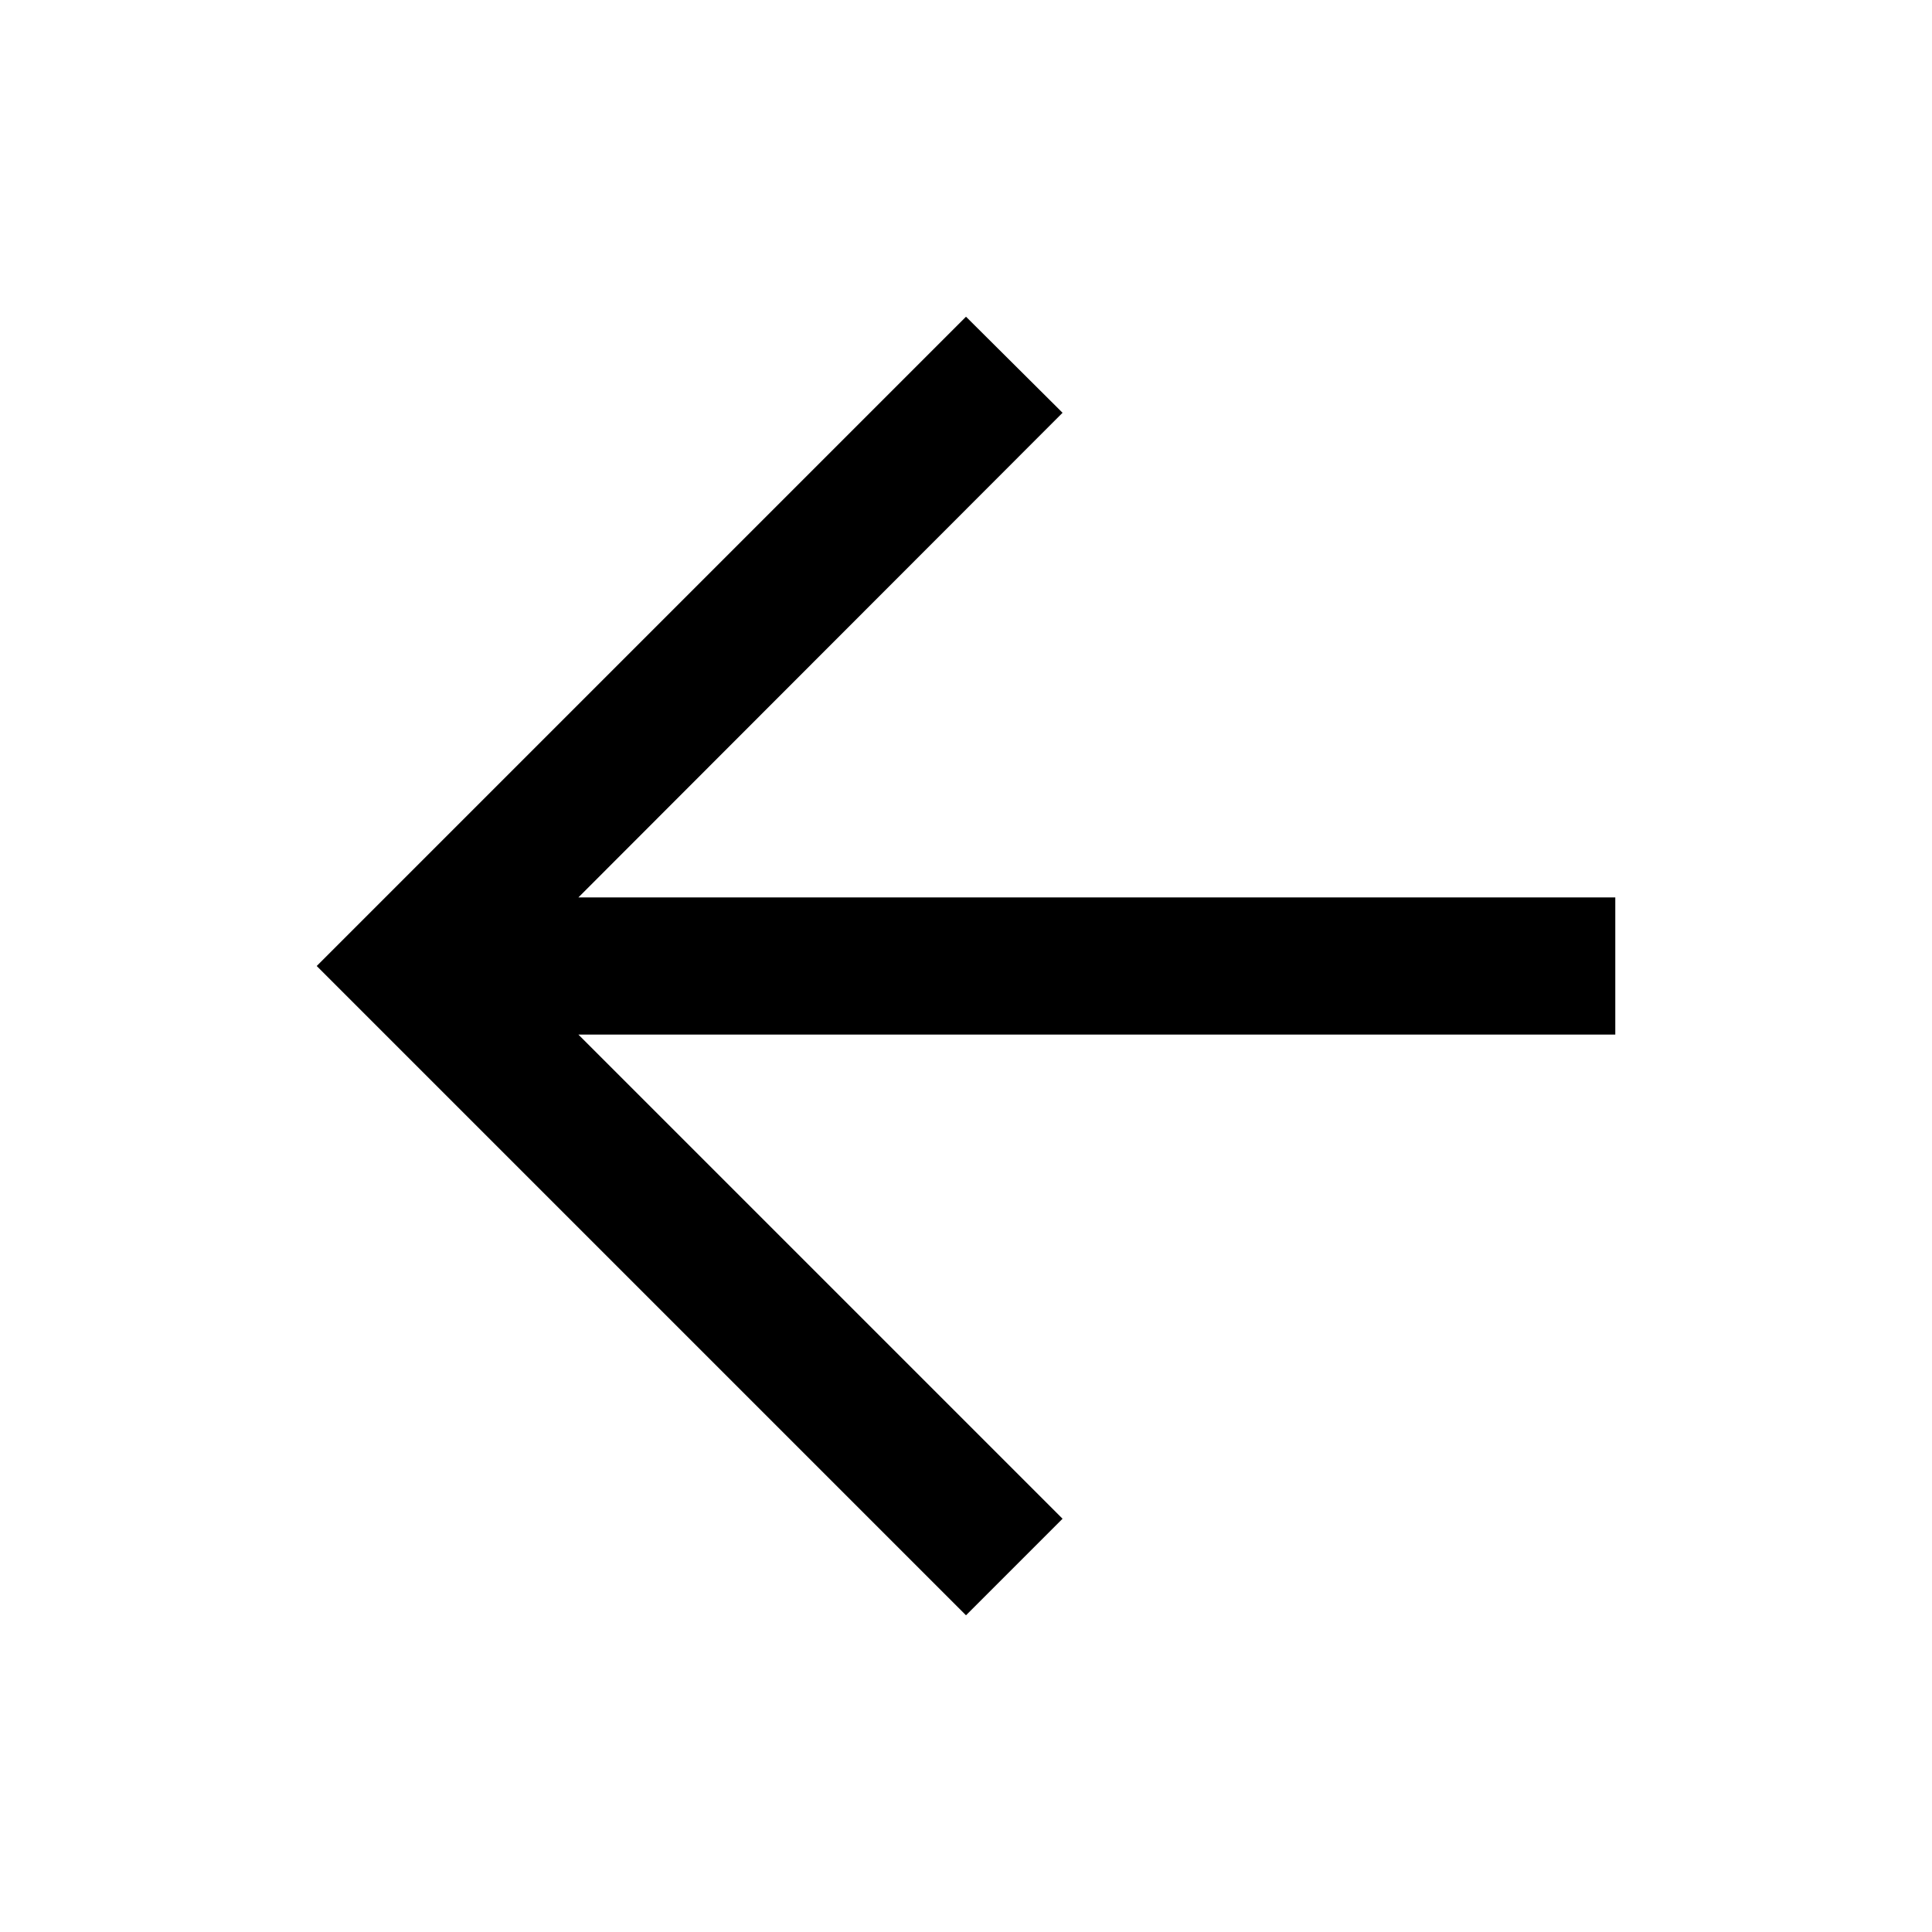 <svg xmlns="http://www.w3.org/2000/svg" height="48" viewBox="0 -960 960 960" width="48"><path d="M480-157.37 157.37-480 480-802.63l47.978 47.739-240.586 240.826H802.63v68.13H287.392l240.586 240.587L480-157.37Z"/></svg>